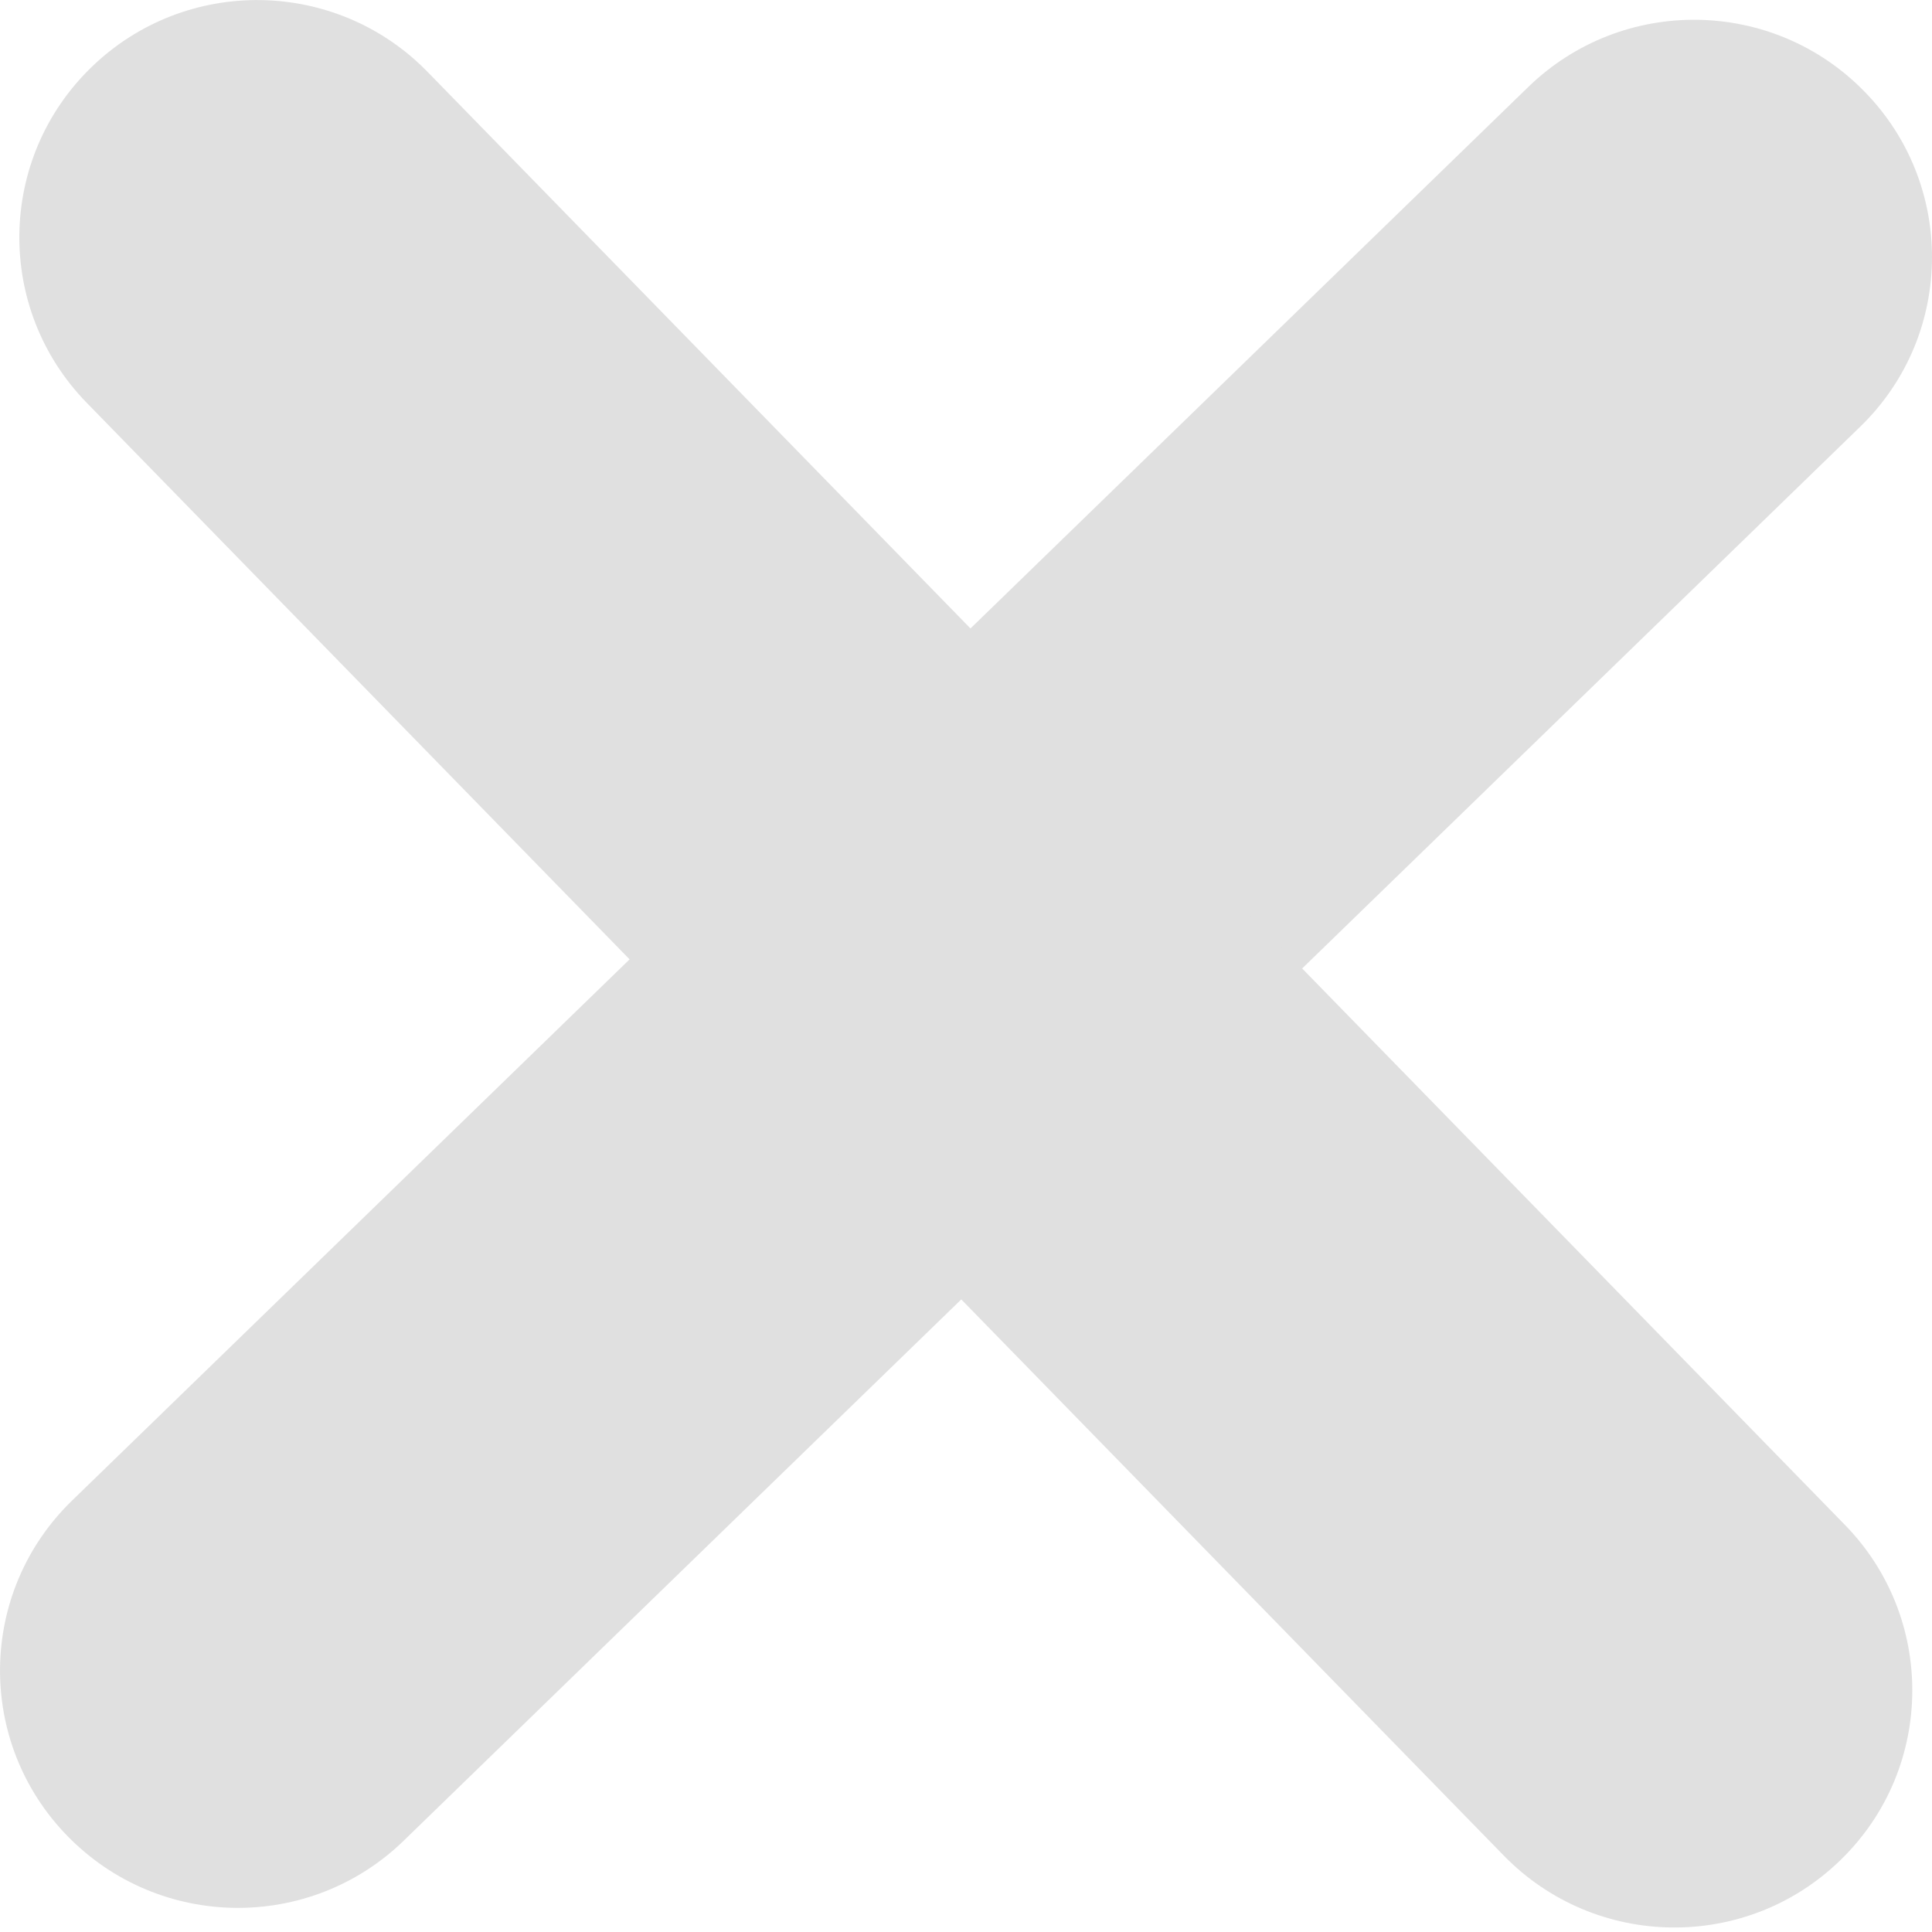<svg width="20" height="20" viewBox="0 0 20 20" fill="none" xmlns="http://www.w3.org/2000/svg">
<g clip-path="url(#clip0)">
<path d="M20 2.661C20 3.301 19.752 3.939 19.253 4.421L4.179 19.055C3.204 20.001 1.646 19.979 0.698 19.006C-0.251 18.034 -0.229 16.479 0.746 15.534L15.821 0.9C16.796 -0.046 18.354 -0.024 19.302 0.949C19.769 1.426 20 2.045 20 2.661Z" fill="#E0E0E0"/>
<path d="M19.796 17.497C19.796 18.138 19.548 18.776 19.05 19.258C18.075 20.204 16.517 20.182 15.568 19.21L0.897 4.169C-0.051 3.196 -0.029 1.642 0.946 0.696C1.921 -0.25 3.479 -0.228 4.427 0.745L19.098 15.785C19.563 16.261 19.796 16.879 19.796 17.497Z" fill="#E0E0E0"/>
</g>
<defs>
<clipPath id="clip0">
<rect width="20" height="19.954" fill="white"/>
</clipPath>
</defs>
</svg>
